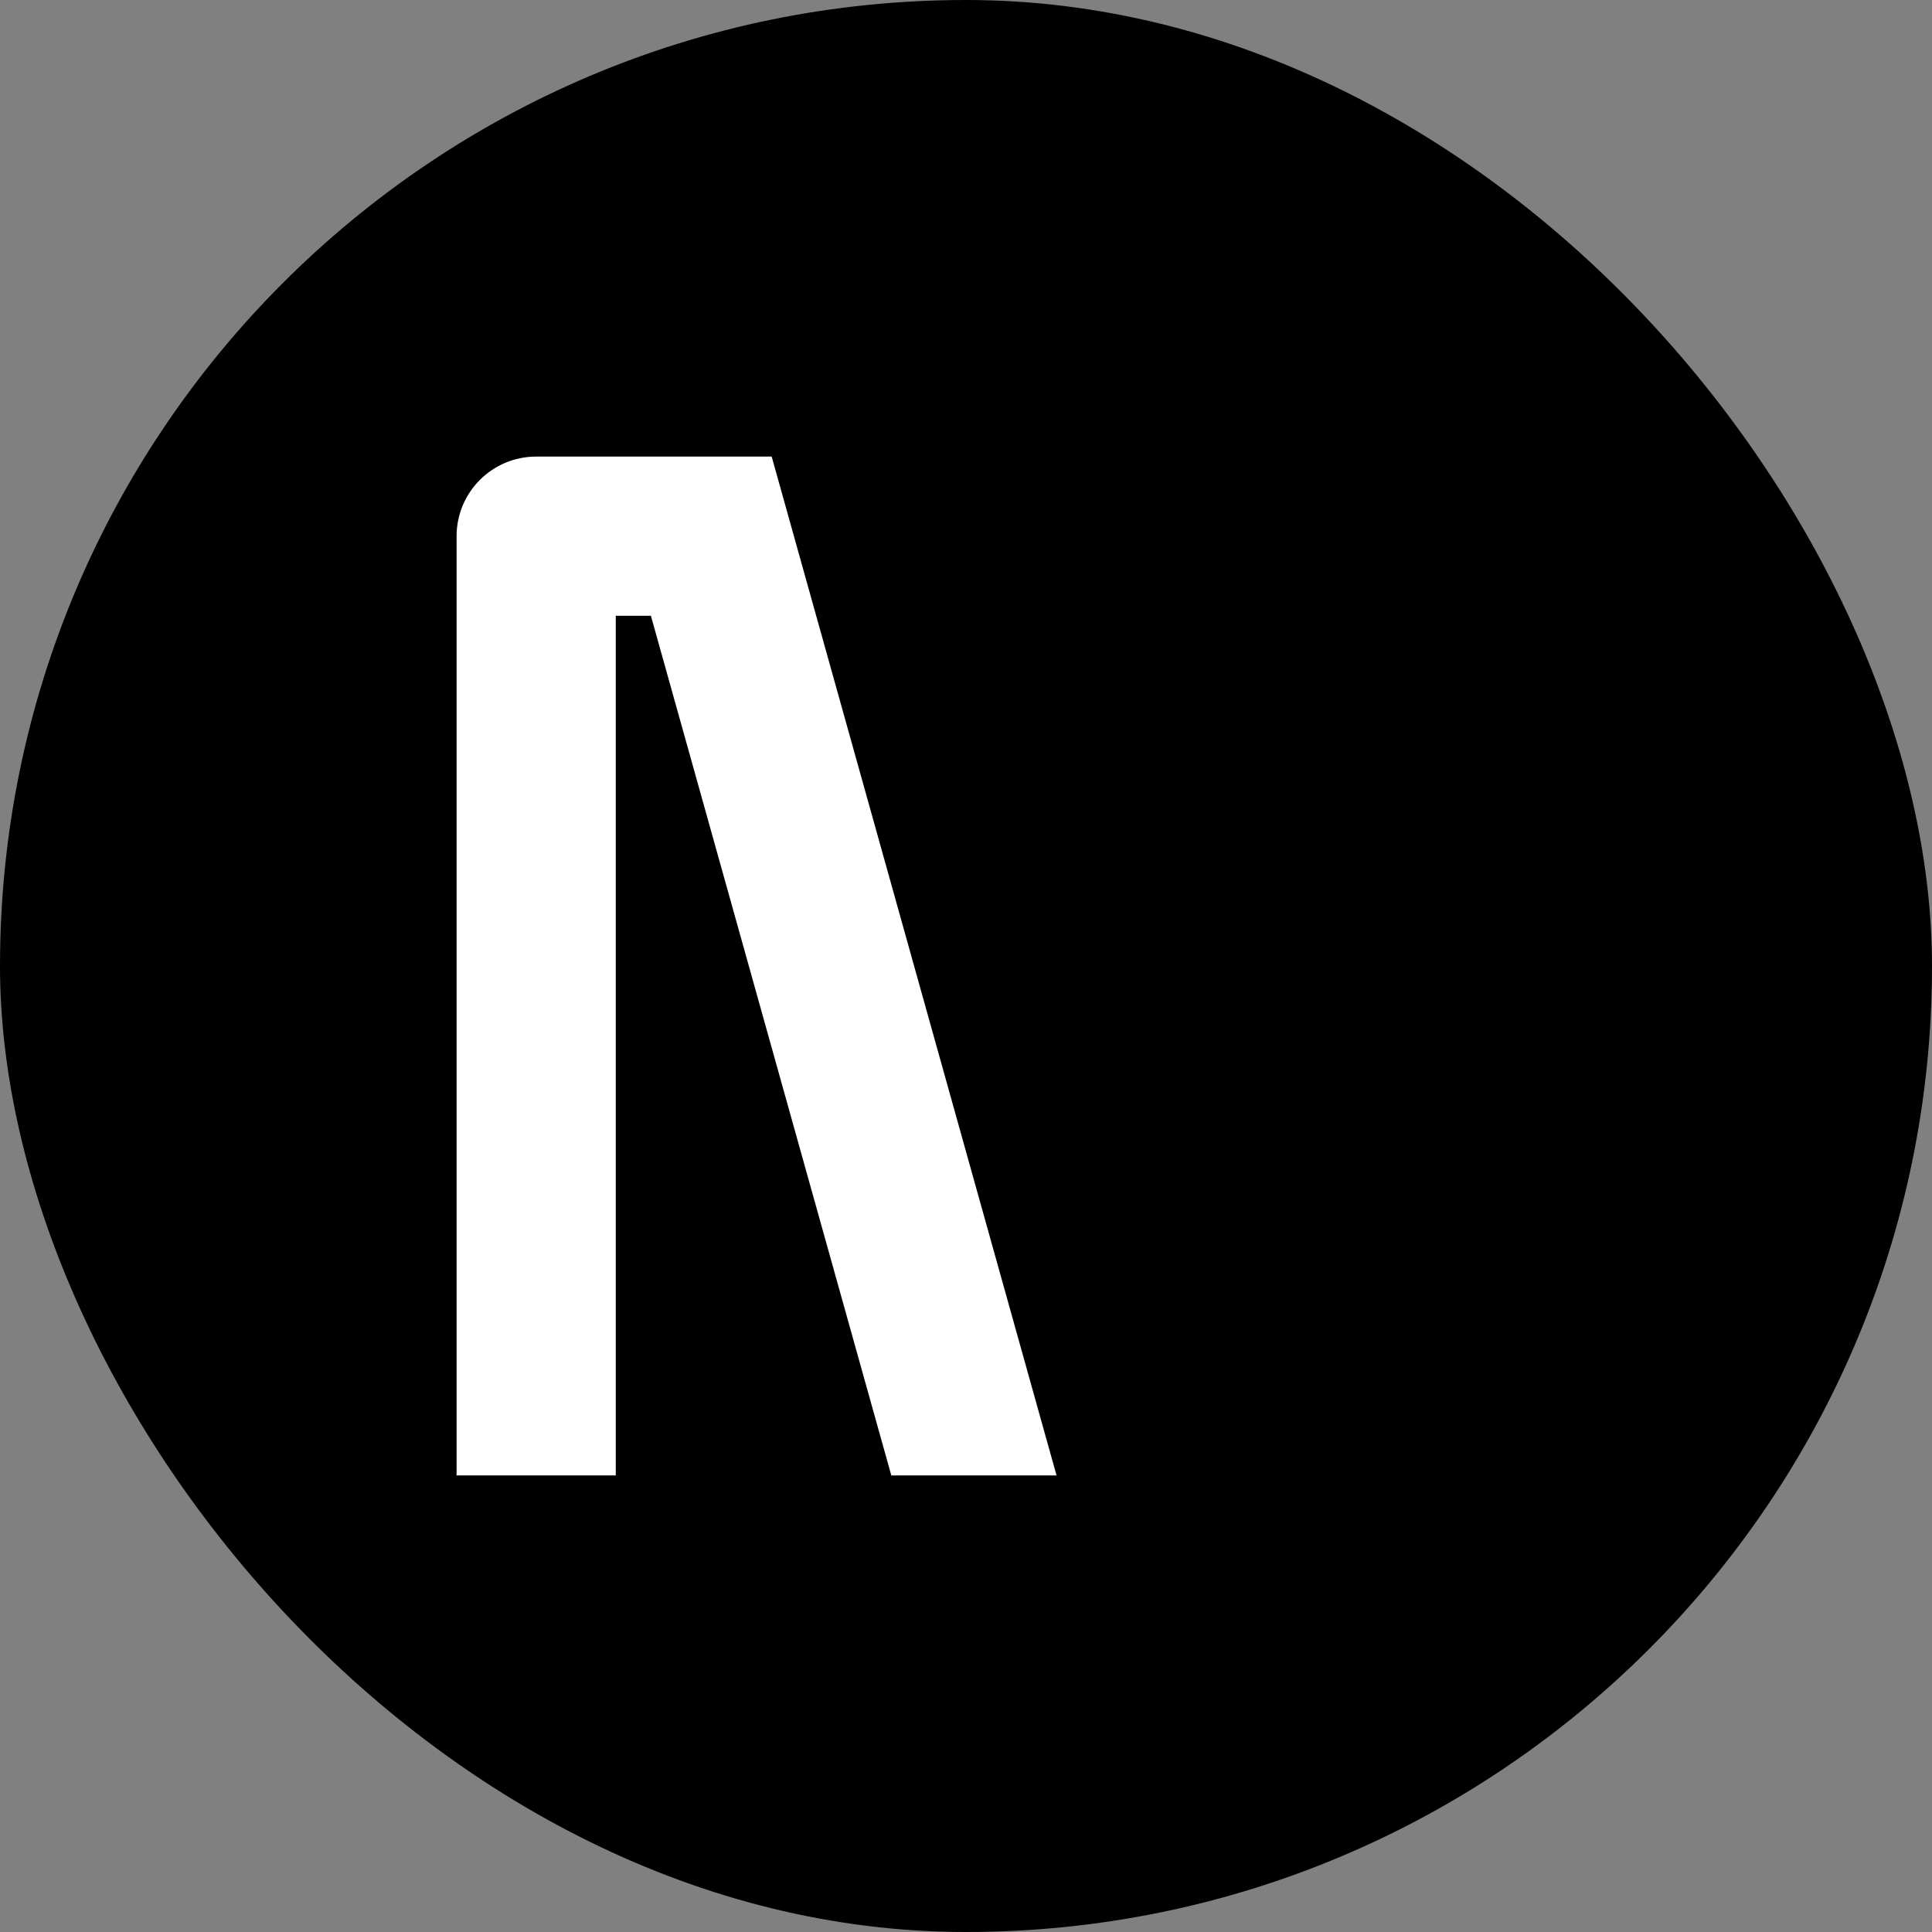 <svg width="512" height="512" viewBox="0 0 512 512" fill="none" xmlns="http://www.w3.org/2000/svg">
<rect x="0" y="0" width="512" height="512" fill="#808080" stroke="none"/>
<rect width="512" height="512" rx="256" fill="black" style="fill:black;fill-opacity:1;"/>
<g clip-path="url(#clip0_263_701)">
<path d="M339.504 348.813H348.813V121H391V369.906C391 381.556 381.556 391 369.906 391H323.5H307.498L232.006 121H275.794L339.504 348.813Z" fill="#DA6F5D" style="fill:#DA6F5D;fill:color(display-p3 0.856 0.433 0.364);fill-opacity:1;"/>
<path d="M172.496 163.187L163.187 163.187L163.187 391L121 391L121 142.093C121 130.444 130.444 121 142.094 121L188.5 121L204.502 121L279.994 391L236.206 391L172.496 163.187Z" fill="white" style="fill:white;fill-opacity:1;"/>
</g>
<defs>
<clipPath id="clip0_263_701">
<rect width="270" height="270" fill="white" style="fill:white;fill-opacity:1;" transform="translate(121 121)"/>
</clipPath>
</defs>
</svg>
